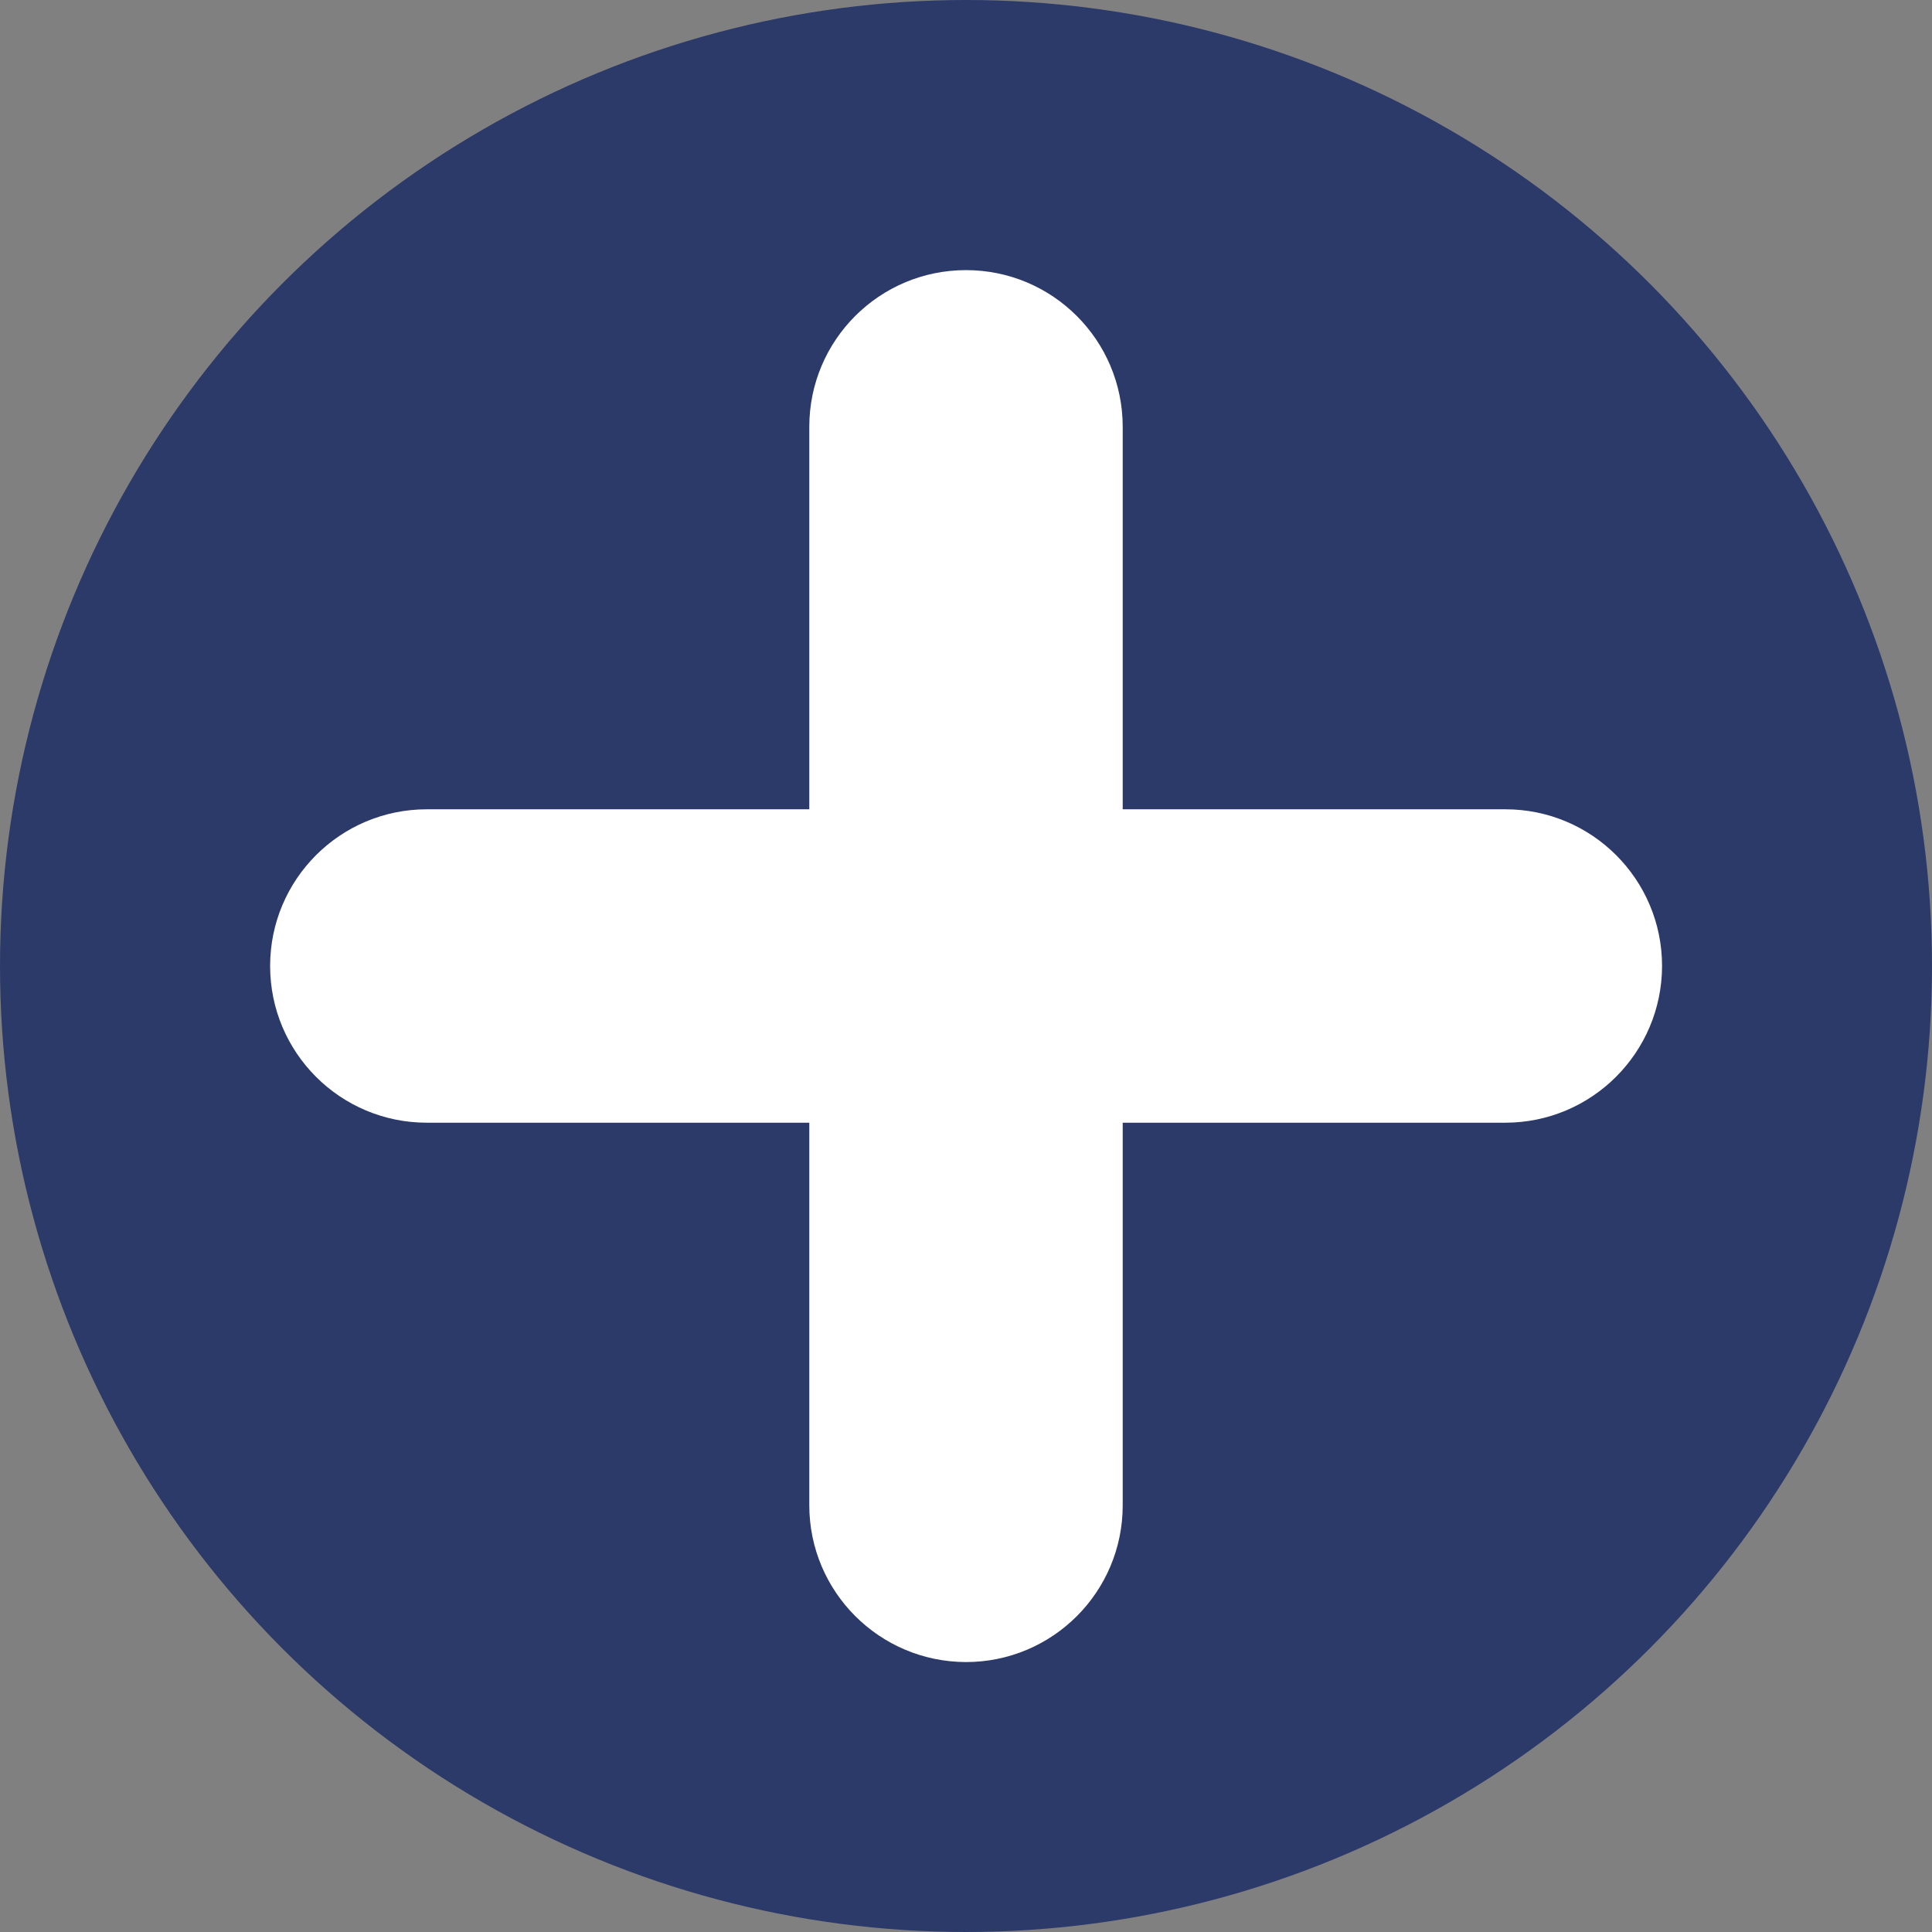 <?xml version="1.0" encoding="utf-8"?>
<!-- Generator: Adobe Illustrator 19.0.0, SVG Export Plug-In . SVG Version: 6.00 Build 0)  -->
<svg version="1.1" id="Layer_1" xmlns="http://www.w3.org/2000/svg" xmlns:xlink="http://www.w3.org/1999/xlink" x="0px" y="0px"
	 viewBox="0 0 1080 1080" style="enable-background:new 0 0 1080 1080;" xml:space="preserve">
<rect x="0" y="0" width="1080" height="1080" fill="#808080" stroke="none"/>
<style type="text/css">
	.st0{display:none;}
	.st1{display:inline;fill:#ED1C1C;}
	.st2{display:inline;fill:#FFFFFF;}
	.st3{fill:#2C3A6A;}
	.st4{fill:#FFFFFF;}
</style>
<g id="Layer_1_1_">
</g>
<g id="Layer_2" class="st0">
	<circle id="XMLID_1_" class="st1" cx="540" cy="540" r="530.9"/>
</g>
<g id="Layer_3" class="st0">
	<path id="XMLID_14_" class="st2" d="M540,157.1v148.8c129.3,0,234.1,104.8,234.1,234.1S669.3,774.1,540,774.1
		c-64.6,0-123.2-26.2-165.5-68.6L269.2,810.8c69.3,69.3,165,112.1,270.8,112.1c211.5,0,382.9-171.4,382.9-382.9
		S751.5,157.1,540,157.1z"/>
	<polygon id="XMLID_2_" class="st2" points="540,368 351,240 540,112 	"/>
</g>
<g id="Layer_4">
	<circle id="XMLID_3_" class="st3" cx="540" cy="540" r="540"/>
</g>
<g id="Layer_5">
	<path id="XMLID_4_" class="st4" d="M841.4,627.6H238.6c-48.4,0-87.6-39.2-87.6-87.6l0,0c0-48.4,39.2-87.6,87.6-87.6h602.9
		c48.4,0,87.6,39.2,87.6,87.6l0,0C929,588.4,889.8,627.6,841.4,627.6z"/>
	<path id="XMLID_6_" class="st4" d="M452.4,841.4V238.6c0-48.4,39.2-87.6,87.6-87.6l0,0c48.4,0,87.6,39.2,87.6,87.6v602.9
		c0,48.4-39.2,87.6-87.6,87.6l0,0C491.6,929,452.4,889.8,452.4,841.4z"/>
</g>
</svg>
